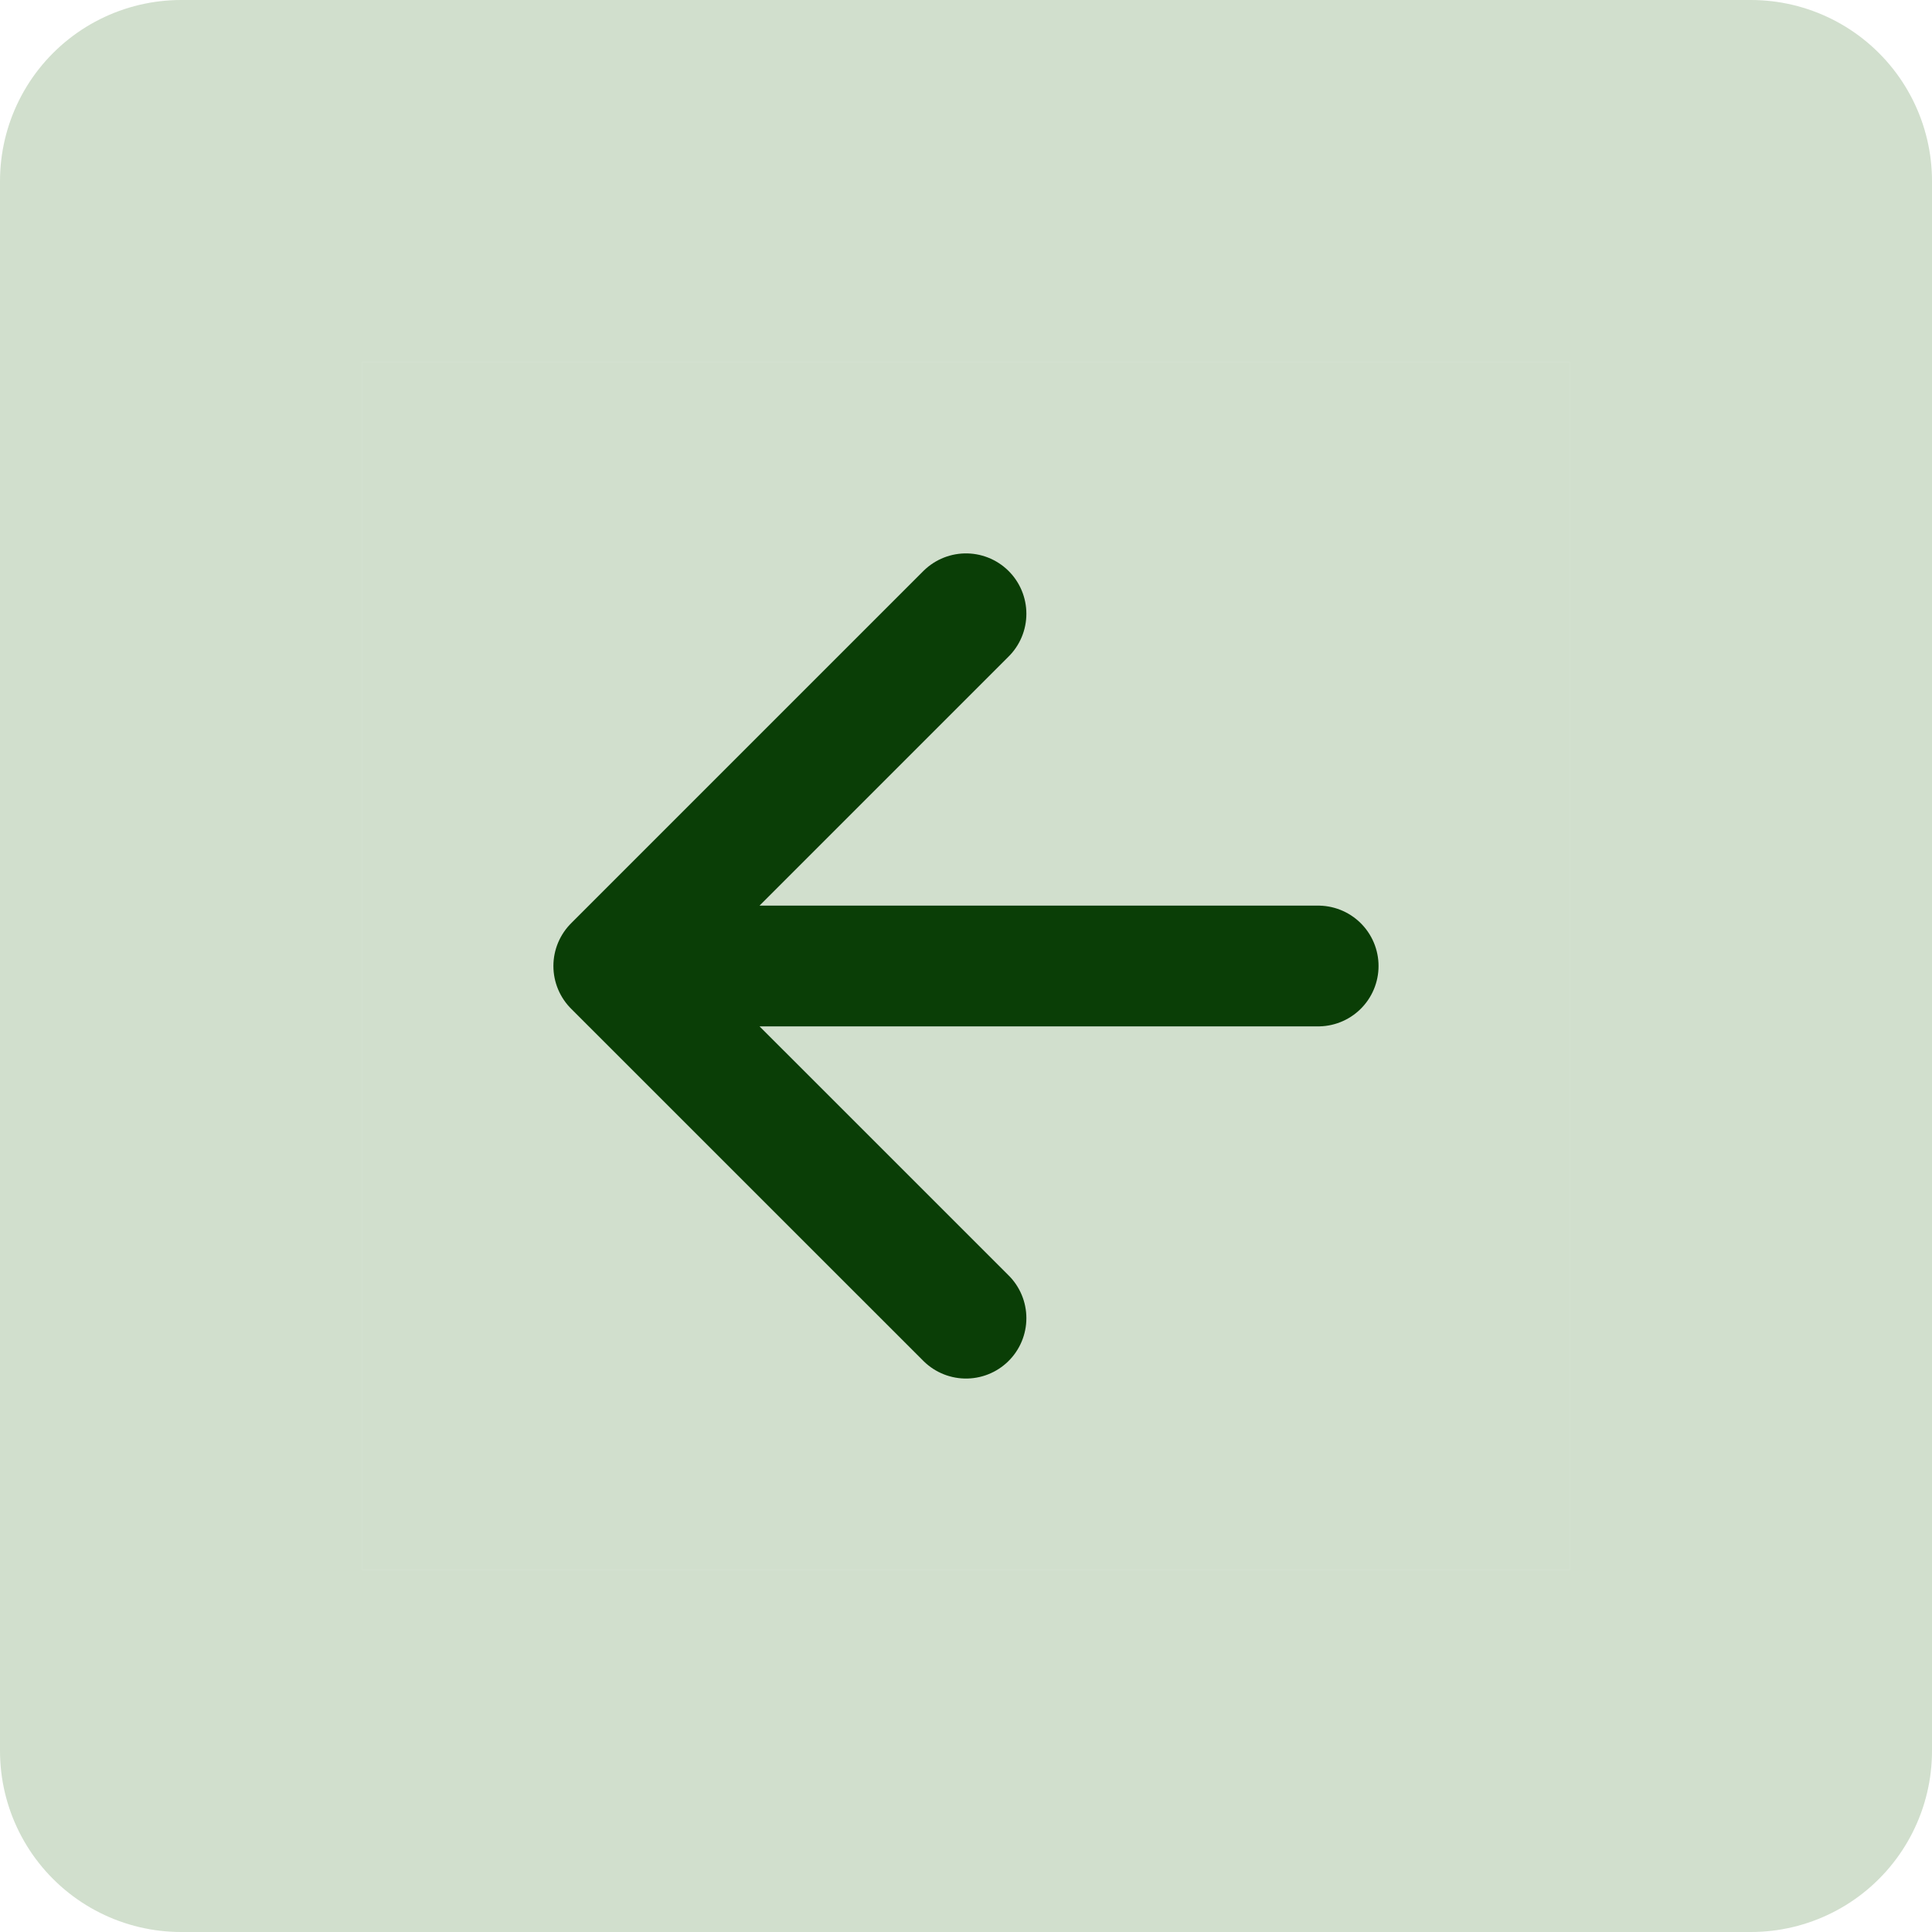 <svg width="32" height="32" viewBox="0 0 32 32" fill="none" xmlns="http://www.w3.org/2000/svg">
<rect x="6" y="6" width="20" height="20" fill="#649558" fill-opacity="0.3"/>
<rect x="3" y="3" width="26" height="26" stroke="#649558" stroke-opacity="0.3" stroke-width="6" stroke-linejoin="round"/>
<path d="M21.833 16H10.166M10.166 16L16 21.833M10.166 16L16 10.166" stroke="#0A3E06" stroke-width="2" stroke-linecap="round" stroke-linejoin="round"/>
</svg>
